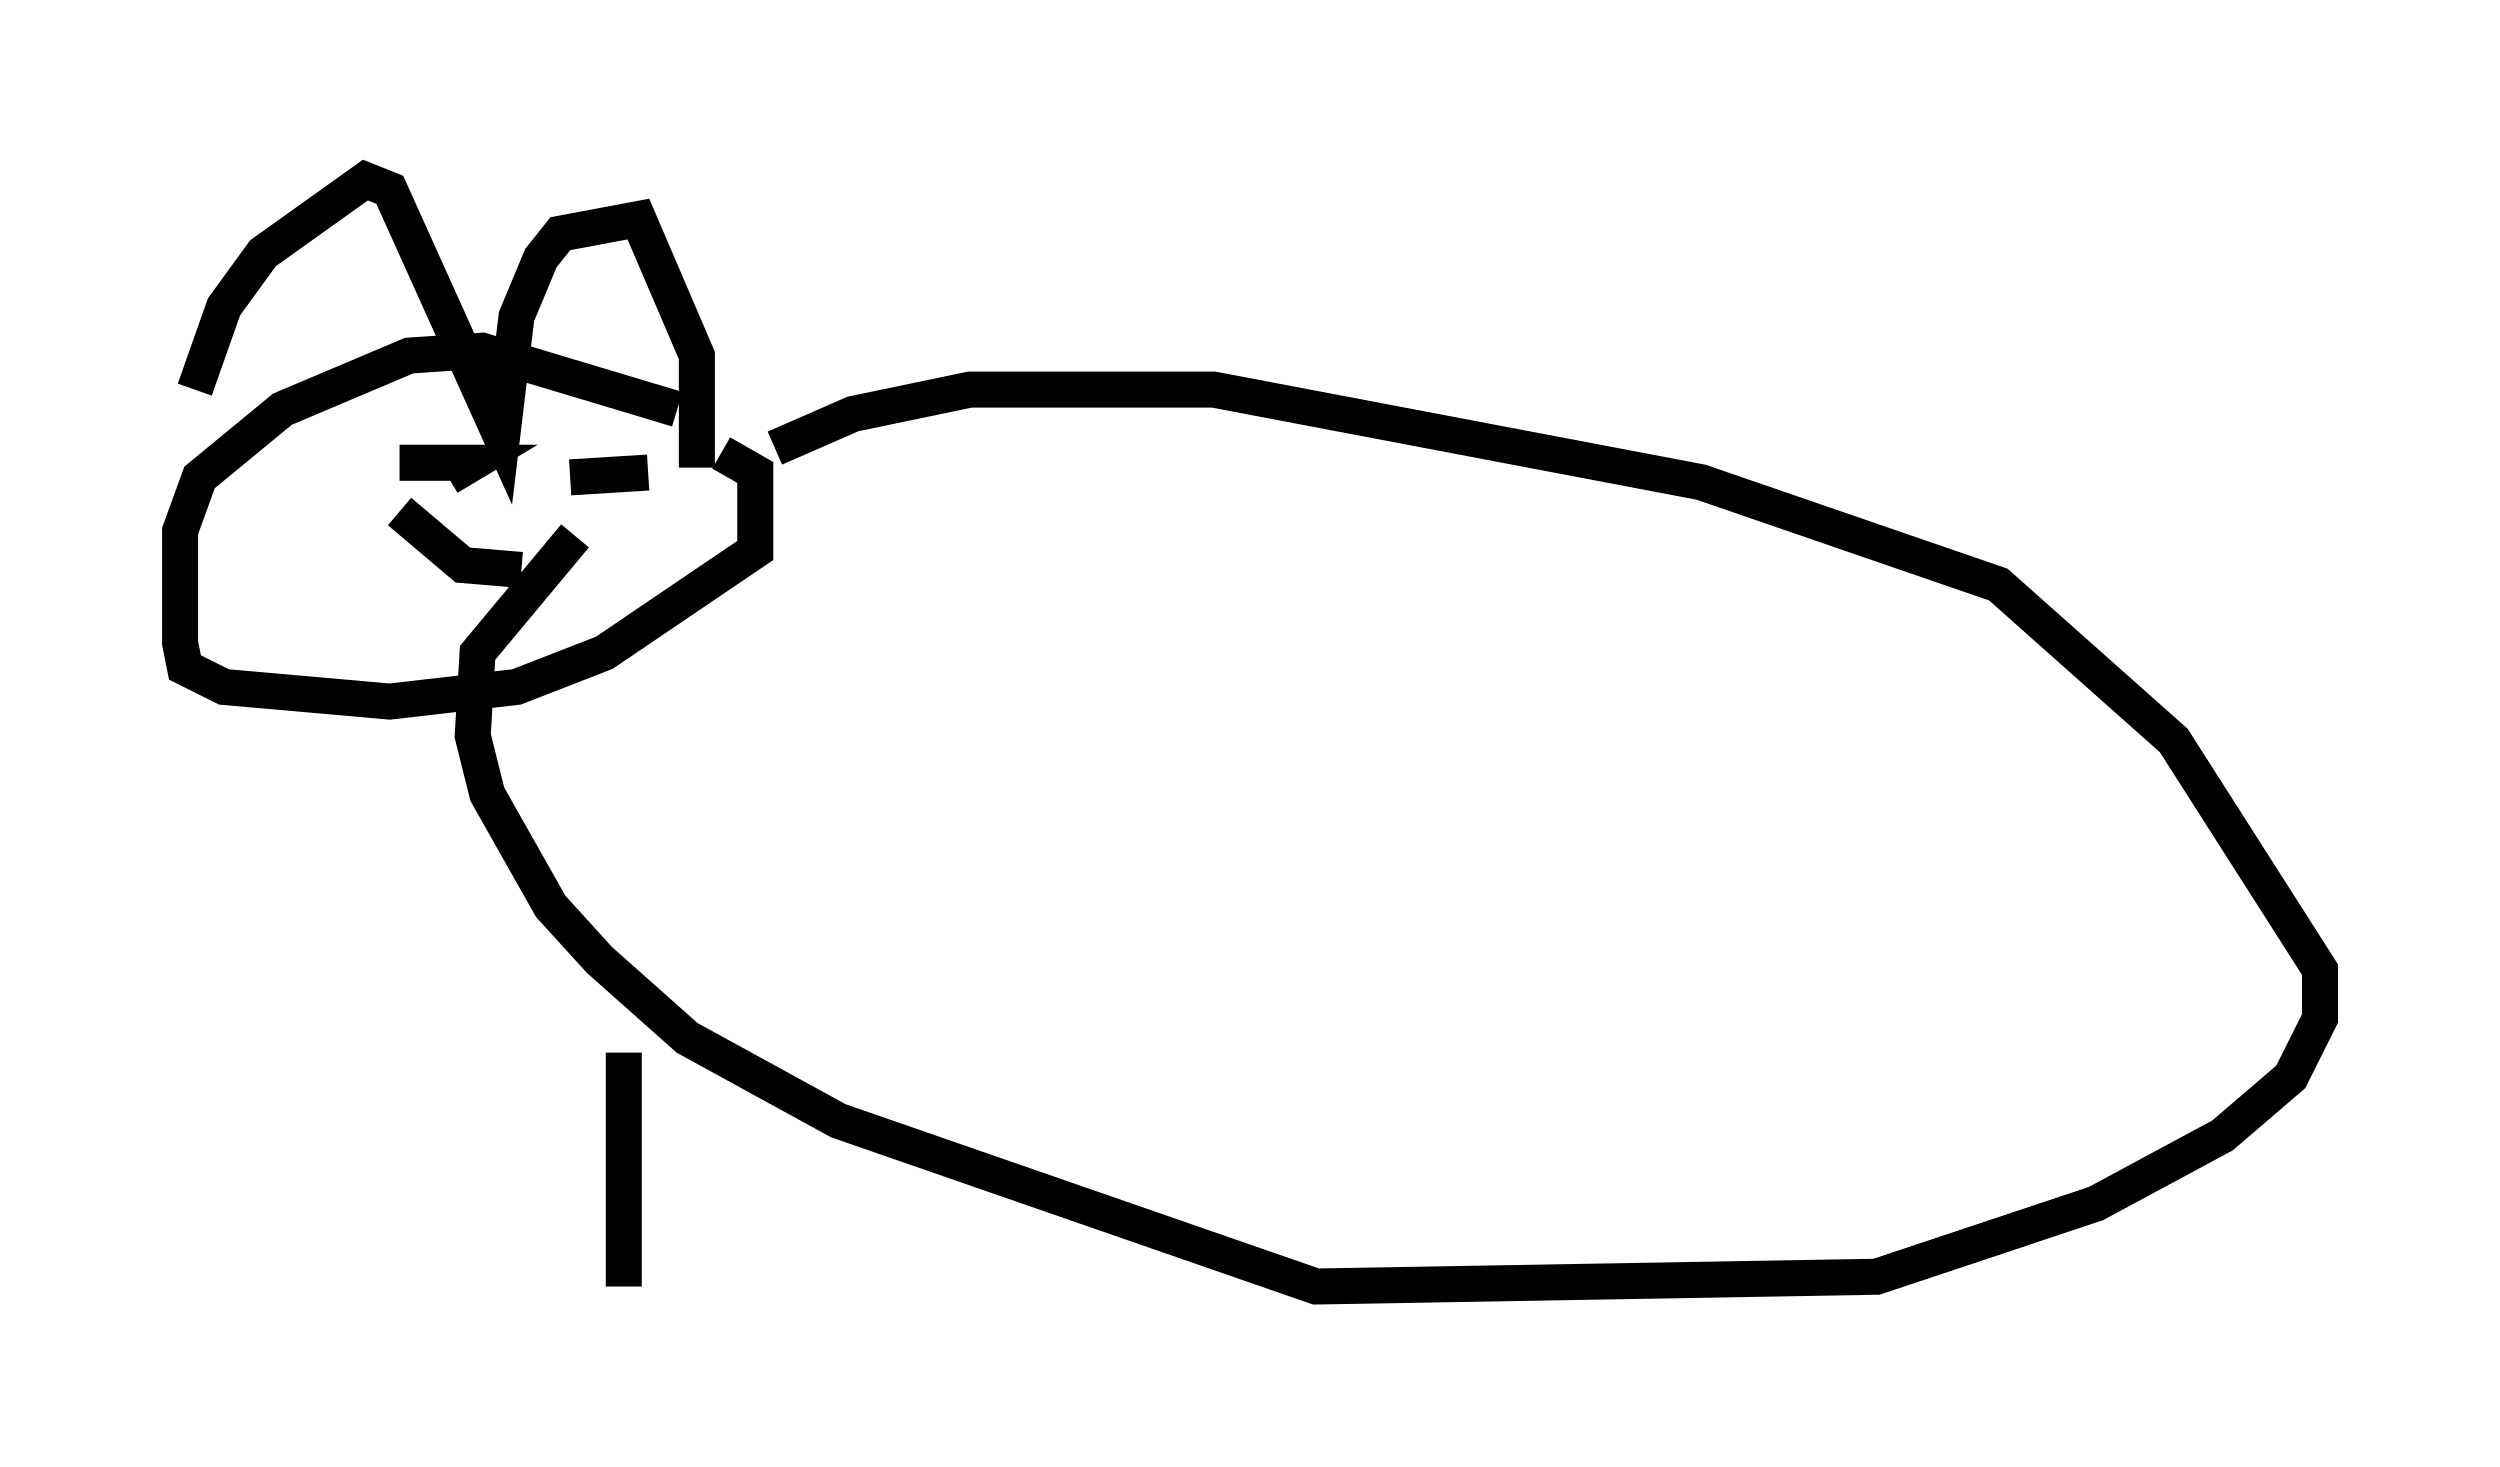<?xml version="1.0" encoding="utf-8" ?>
<svg baseProfile="full" height="40.717" version="1.1" width="69.404" xmlns="http://www.w3.org/2000/svg" xmlns:ev="http://www.w3.org/2001/xml-events" xmlns:xlink="http://www.w3.org/1999/xlink"><defs /><rect fill="white" height="40.717" width="69.404" x="0" y="0" /><path d="M22.997, 13.931 m-4.195, -2.571 l-5.413, -1.624 -2.03, 0.135 l-3.518, 1.488 -2.3, 1.894 l-0.541, 1.488 0.0, 3.112 l0.135, 0.677 1.083, 0.541 l4.601, 0.406 3.518, -0.406 l2.436, -0.947 4.195, -2.842 l0.0, -2.165 -0.947, -0.541 m-14.614, -1.759 l0.812, -2.3 1.083, -1.488 l2.842, -2.03 0.677, 0.271 l3.112, 6.901 0.406, -3.383 l0.677, -1.624 0.541, -0.677 l2.165, -0.406 1.624, 3.789 l0.0, 3.112 m-4.33, -0.541 l0.0, 0.0 m0.812, 0.812 l2.165, -0.135 m-6.901, -0.271 l2.03, 0.0 -0.677, 0.406 m-1.353, 0.947 l1.759, 1.488 1.624, 0.135 m0.271, -1.624 l0.0, 0.0 m-0.541, 0.135 l0.0, 0.0 m7.307, -1.894 l2.165, -0.947 3.248, -0.677 l6.766, 0.0 13.532, 2.571 l8.254, 2.842 4.871, 4.33 l4.059, 6.36 0.0, 1.353 l-0.812, 1.624 -1.894, 1.624 l-3.518, 1.894 -6.089, 2.03 l-15.561, 0.271 -13.261, -4.601 l-4.195, -2.3 -2.436, -2.165 l-1.353, -1.488 -1.759, -3.112 l-0.406, -1.624 0.135, -2.3 l2.706, -3.248 m1.353, 14.344 l0.0, 6.495 m6.495, -6.36 " fill="none" stroke="black" stroke-width="1" /></svg>